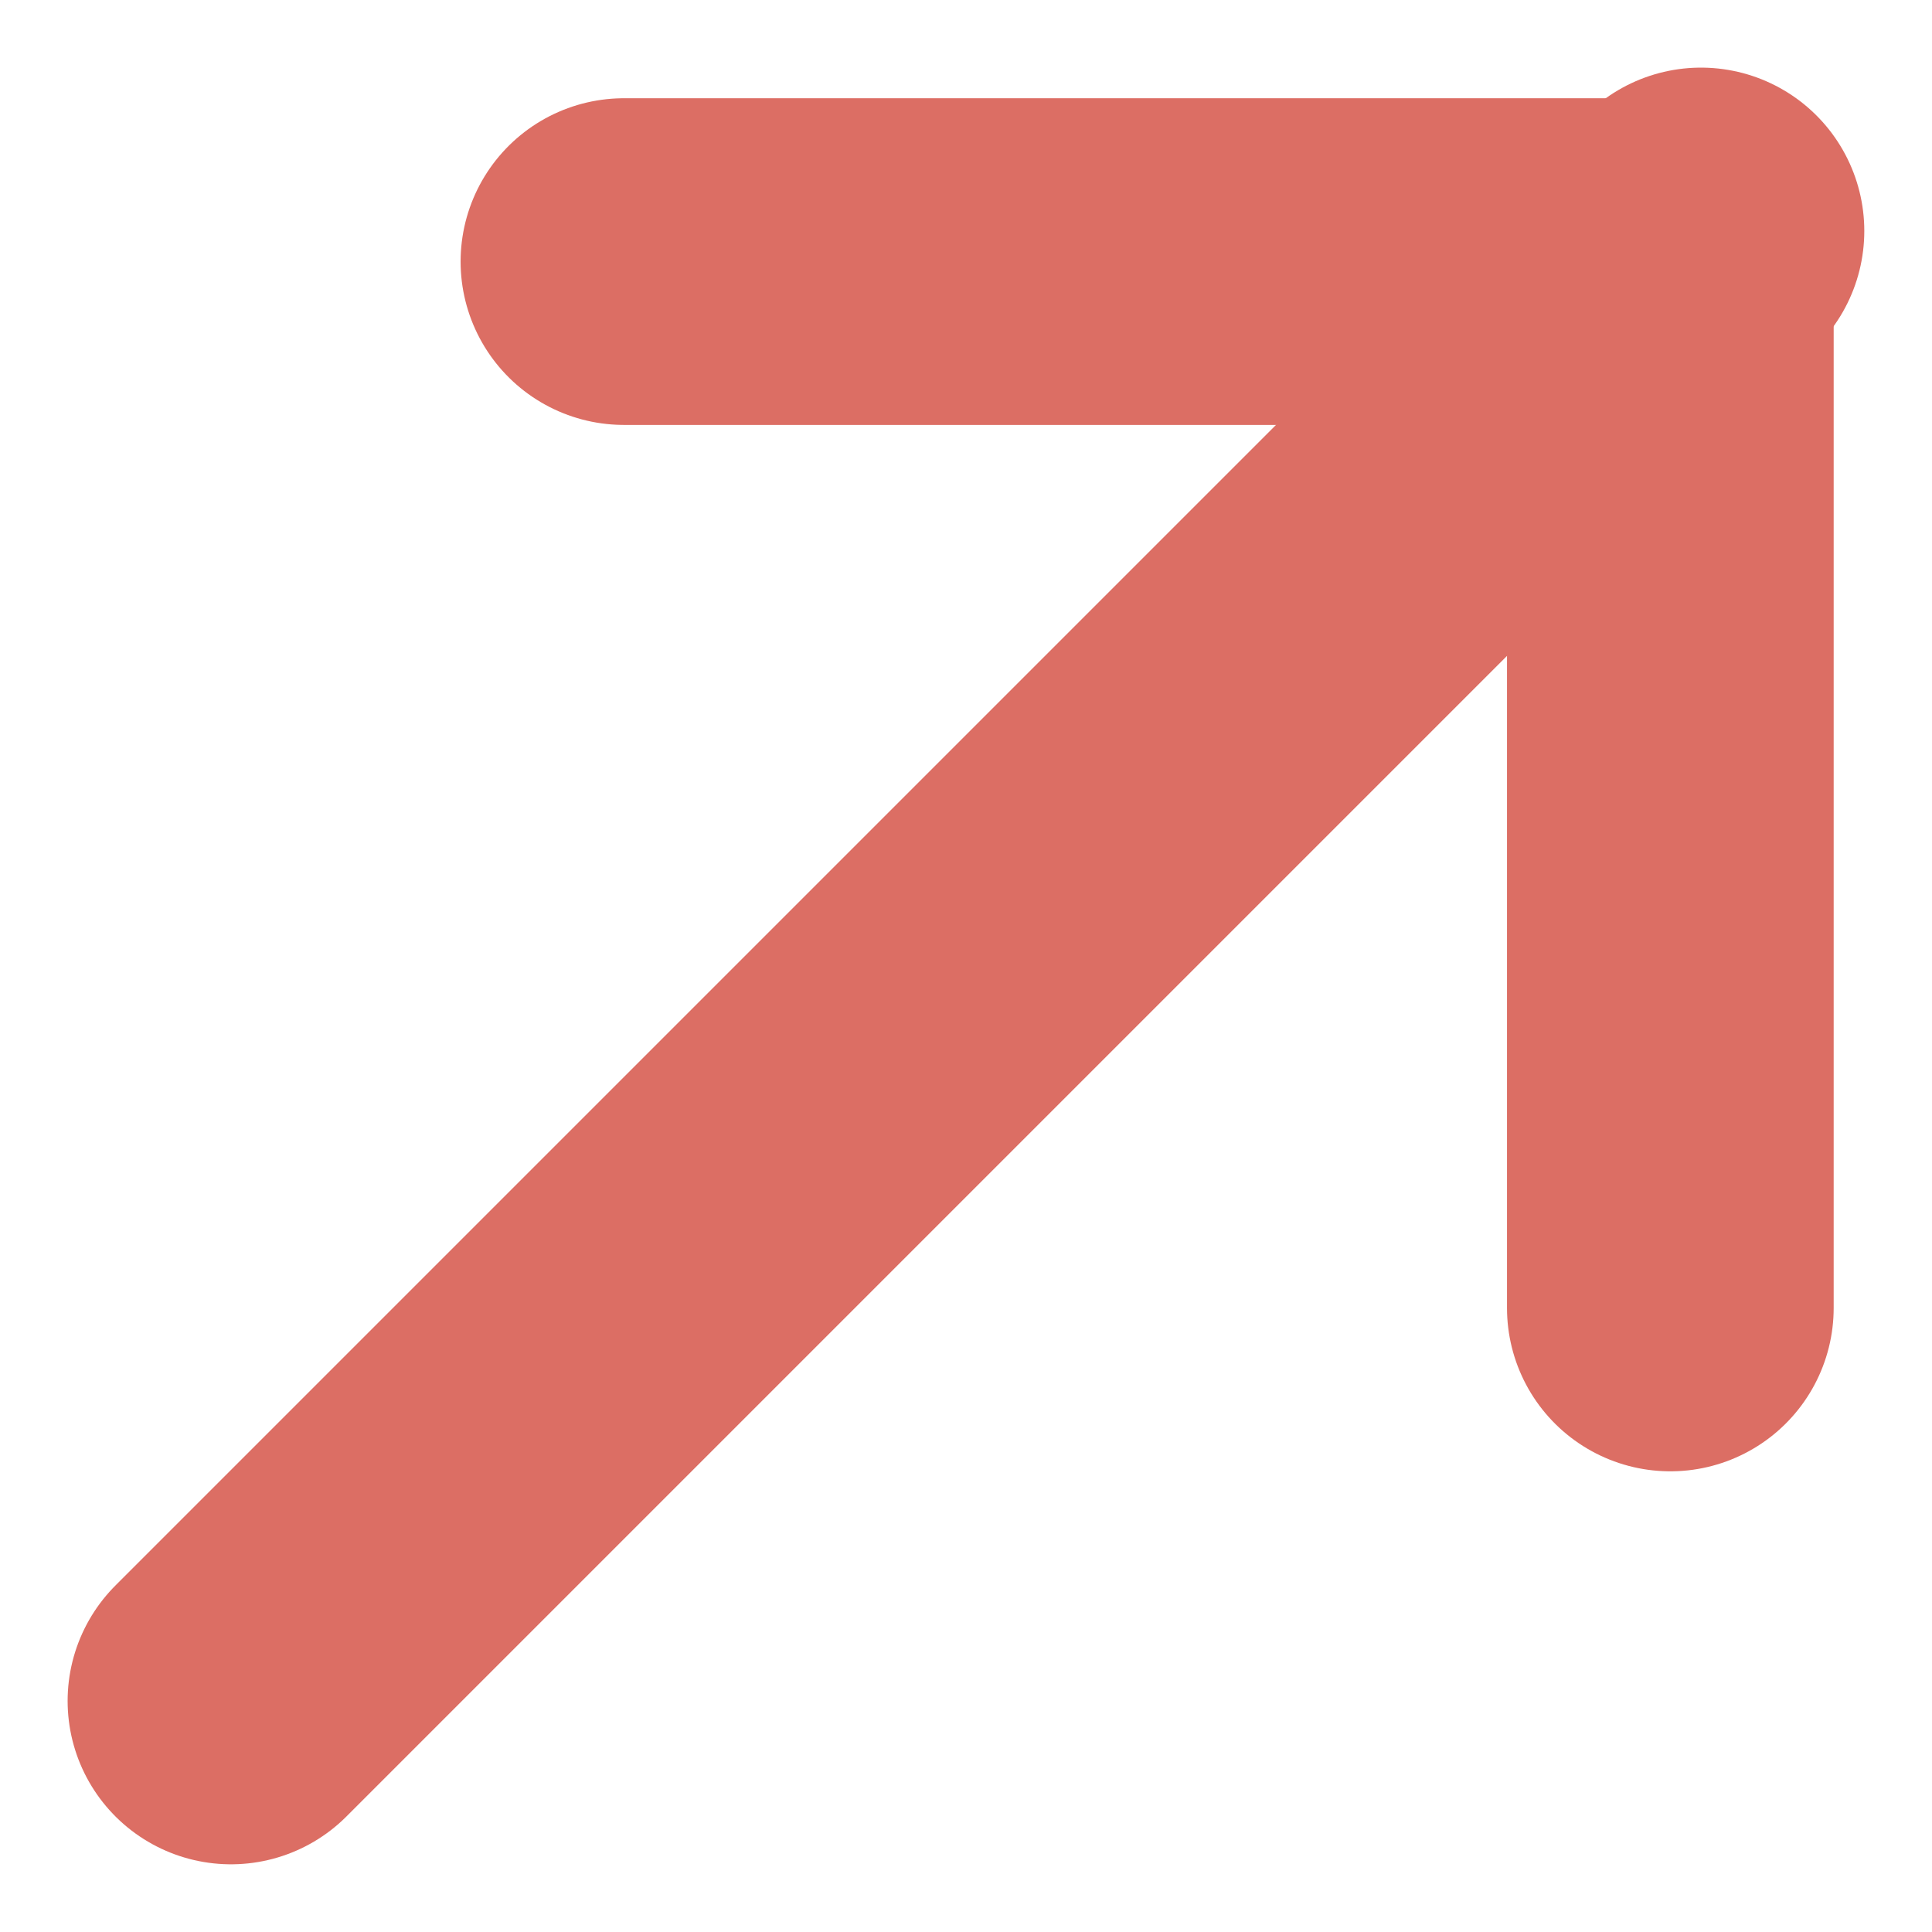 <svg xmlns="http://www.w3.org/2000/svg" width="23.657" height="23.657" viewBox="0 0 23.657 23.657"><defs><style>.a{fill:none;stroke:#dc6e64;stroke-linecap:round;stroke-linejoin:round;stroke-width:4px;}</style></defs><g transform="translate(-43.172 -734.172)"><path class="a" d="M168,48h12.813V60.813" transform="translate(-117.188 689.375)"/><line class="a" y1="18" x2="18" transform="translate(46 737)"/></g></svg>